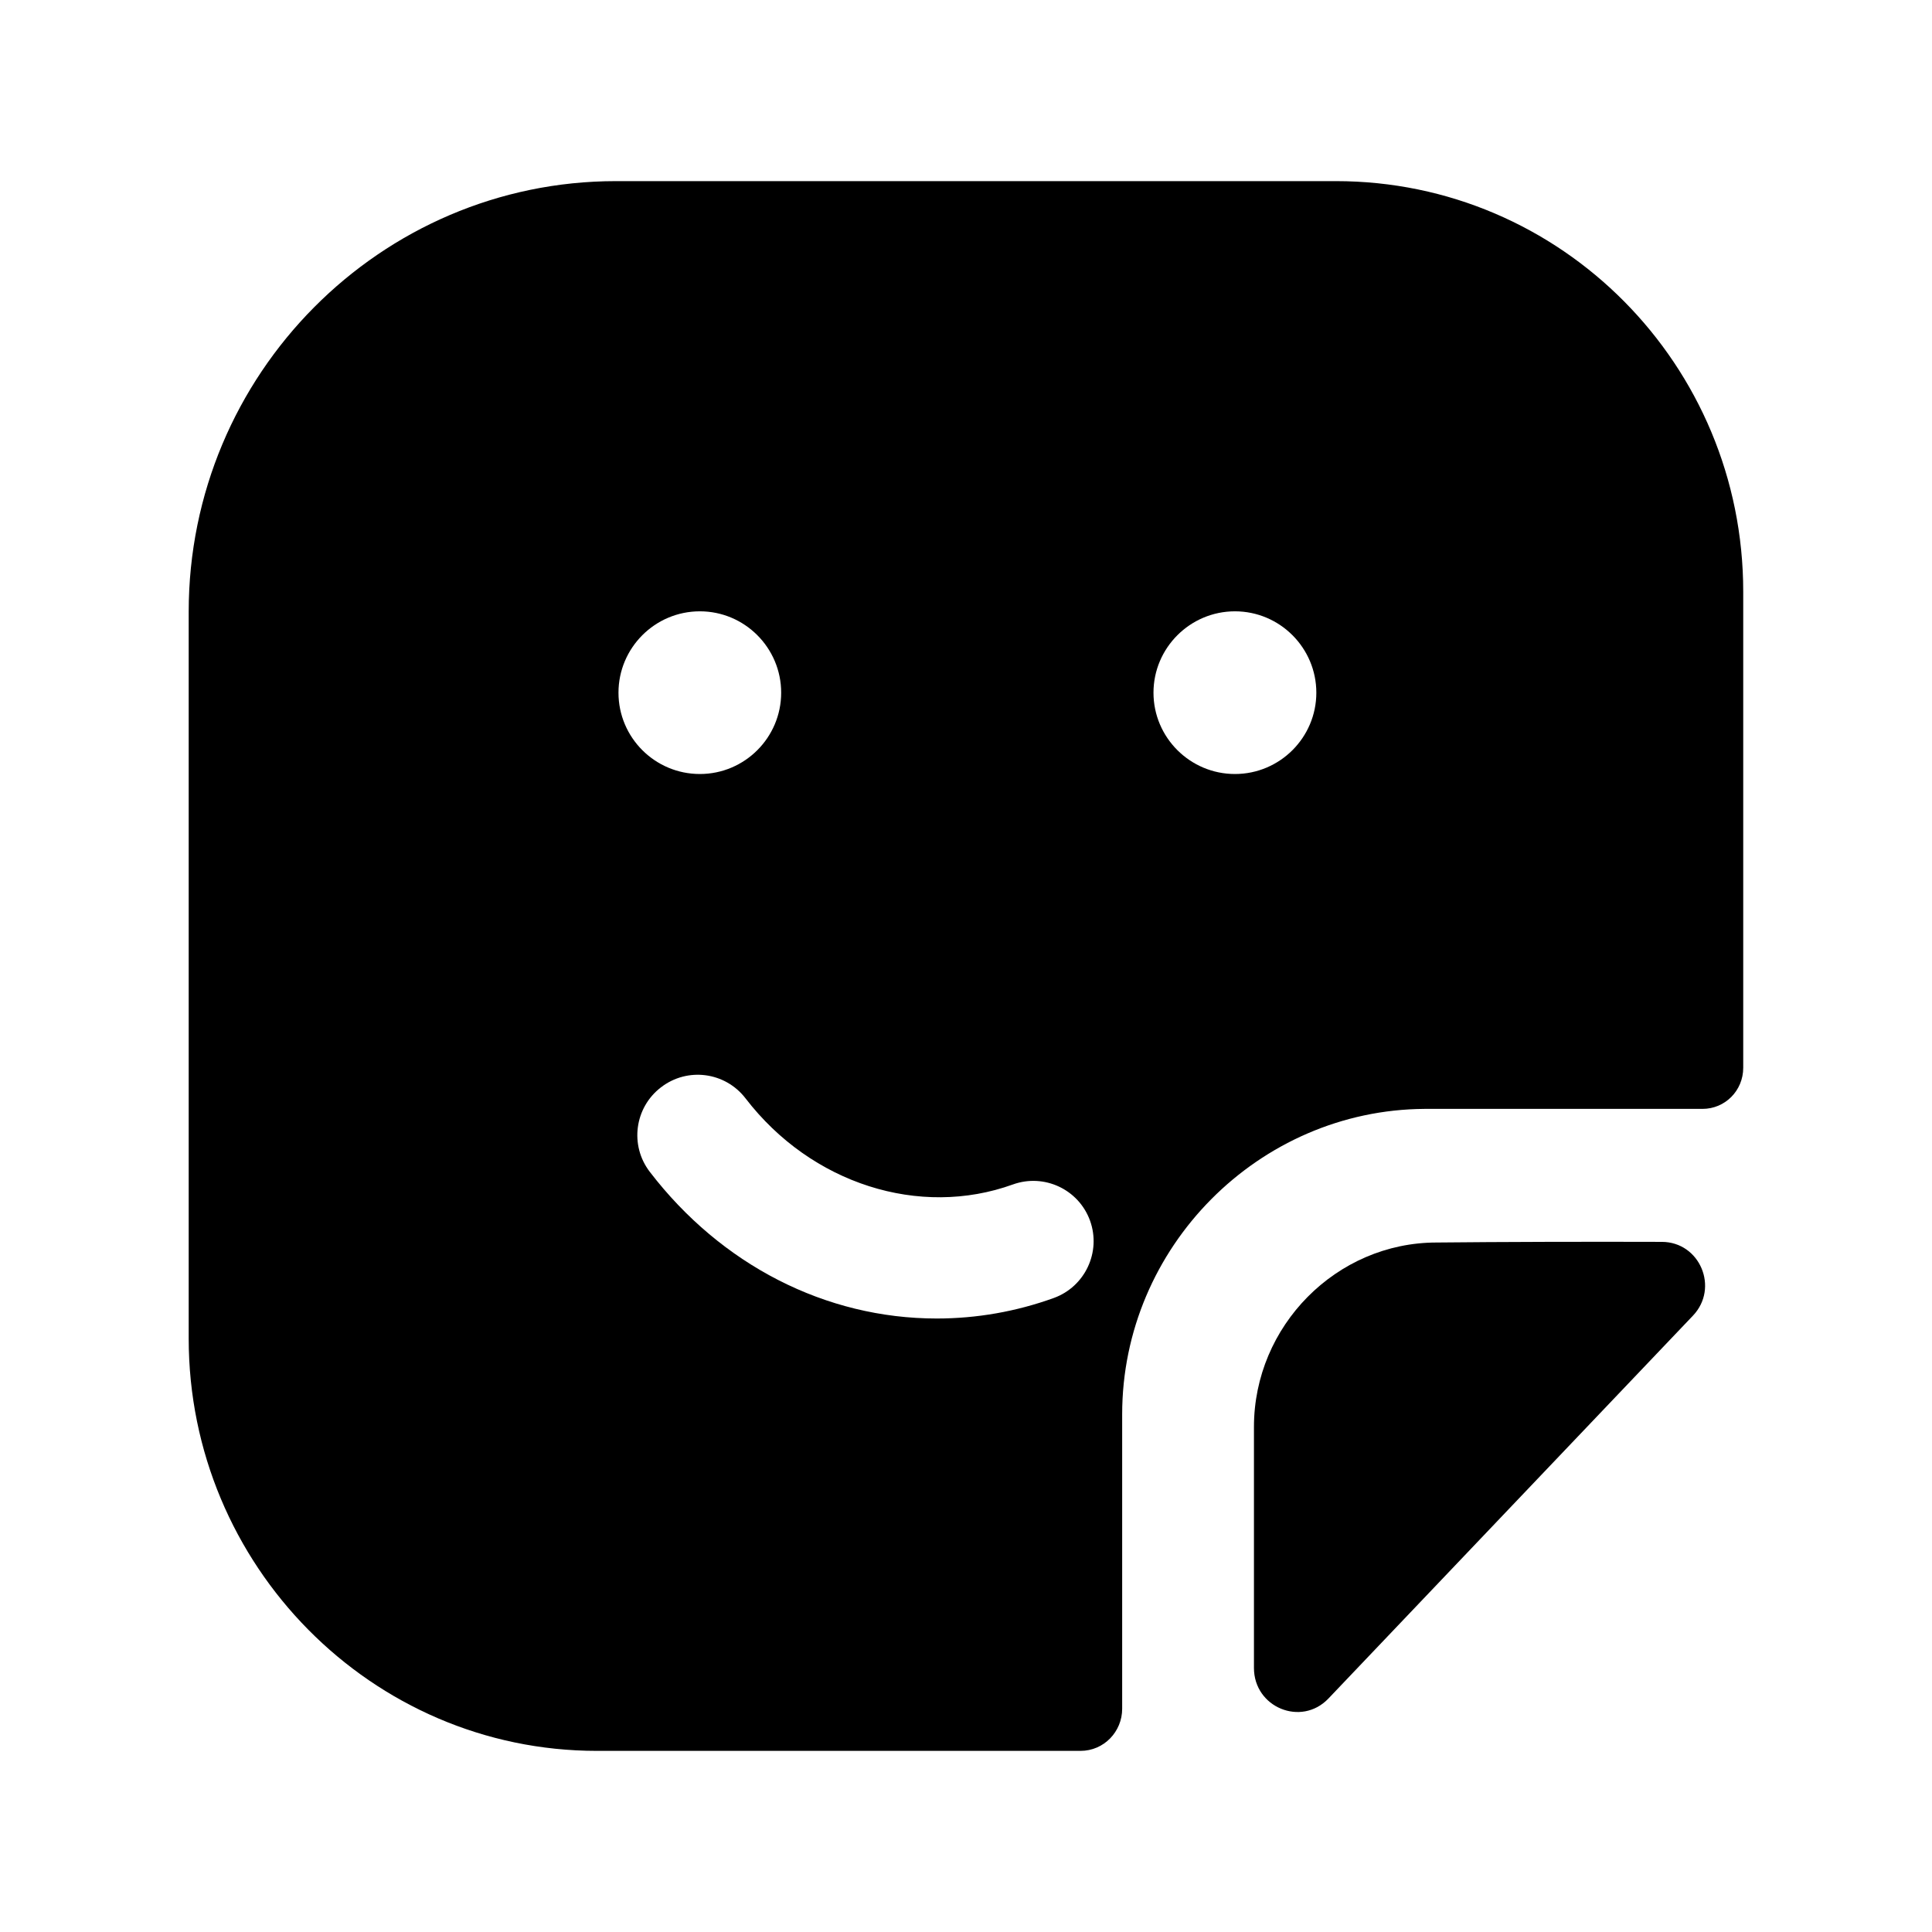 <svg width="24" height="24" viewBox="0 0 24 24" fill="none" xmlns="http://www.w3.org/2000/svg">
<path fill-rule="evenodd" clip-rule="evenodd" d="M15.341 9.615C14.784 9.615 14.329 9.162 14.329 8.605C14.329 8.048 14.784 7.594 15.341 7.594C15.898 7.594 16.352 8.048 16.352 8.605C16.352 9.162 15.898 9.615 15.341 9.615ZM13.091 16.124C12.623 16.293 12.133 16.379 11.636 16.379C10.258 16.379 8.96 15.715 8.072 14.557C7.82 14.229 7.882 13.759 8.211 13.507C8.539 13.254 9.009 13.315 9.262 13.645C10.079 14.708 11.424 15.132 12.582 14.714C12.97 14.574 13.4 14.774 13.541 15.164C13.681 15.553 13.479 15.983 13.091 16.124ZM8.694 7.594C9.251 7.594 9.704 8.048 9.704 8.605C9.704 9.162 9.251 9.615 8.694 9.615C8.136 9.615 7.683 9.162 7.683 8.605C7.683 8.048 8.136 7.594 8.694 7.594ZM16.595 2.25H7.652C4.728 2.25 2.344 4.647 2.344 7.6V16.627C2.344 19.444 4.616 21.75 7.416 21.75H13.422C13.714 21.75 13.94 21.511 13.94 21.227V17.569C13.94 15.491 15.639 13.787 17.697 13.775H21.149C21.43 13.775 21.655 13.548 21.655 13.264V7.35C21.655 4.533 19.395 2.25 16.595 2.25Z" fill="black"/>
<path fill-rule="evenodd" clip-rule="evenodd" d="M20.644 15.427C19.72 15.424 18.63 15.427 17.846 15.435C16.602 15.435 15.577 16.47 15.577 17.726V20.72C15.577 21.21 16.165 21.453 16.502 21.1C17.111 20.461 17.947 19.582 18.78 18.707C19.61 17.835 20.437 16.966 21.03 16.344C21.358 16 21.118 15.428 20.644 15.427Z" fill="black"/>
</svg>